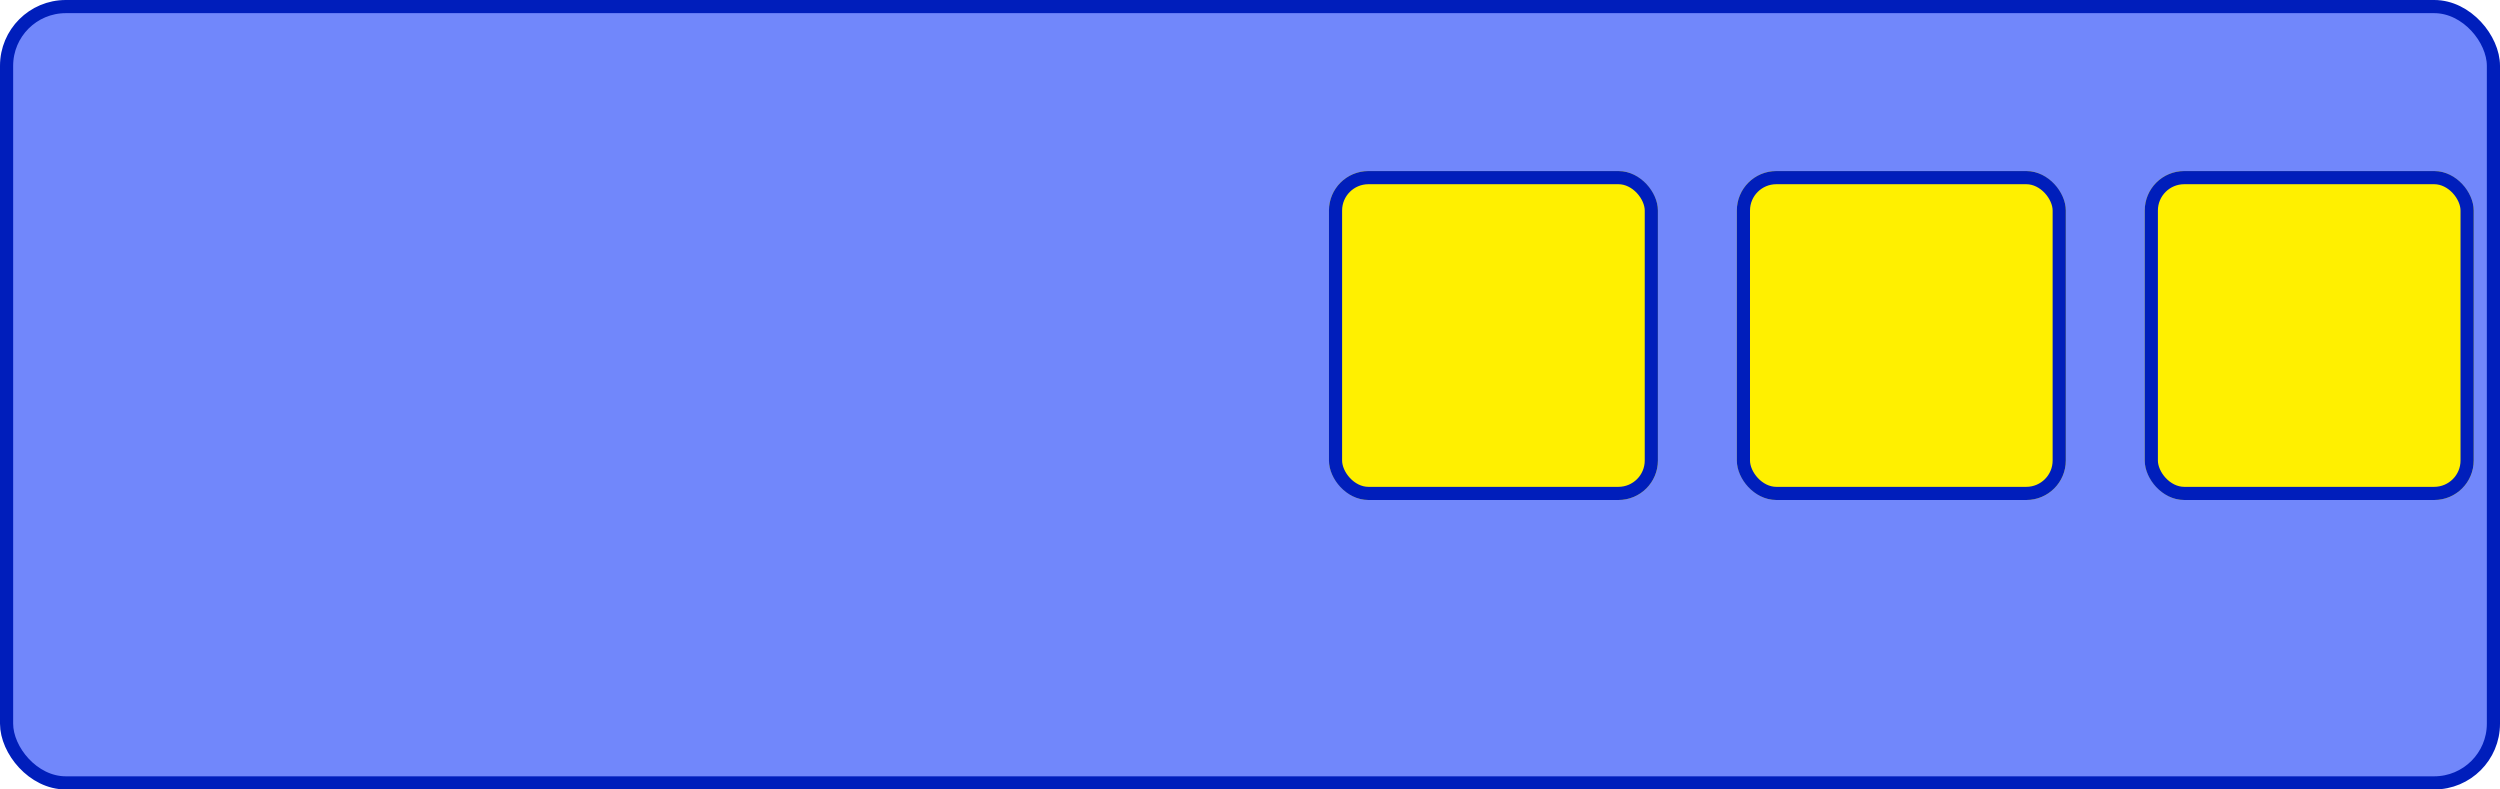 <svg width="380" height="120" viewBox="0 0 380 120" fill="none" xmlns="http://www.w3.org/2000/svg">
<rect x="1" y="1" width="378" height="118" rx="9" fill="#7187FB" stroke="#001EBB" stroke-width="2"/>
<g filter="url(#filter0_d)">
<rect x="196" y="20" width="50" height="50" rx="6" fill="#FFF000"/>
<rect x="197" y="21" width="48" height="48" rx="5" stroke="#001EBB" stroke-width="2"/>
</g>
<g filter="url(#filter1_d)">
<rect x="258" y="20" width="50" height="50" rx="6" fill="#FFF000"/>
<rect x="259" y="21" width="48" height="48" rx="5" stroke="#001EBB" stroke-width="2"/>
</g>
<g filter="url(#filter2_d)">
<rect x="320" y="20" width="50" height="50" rx="6" fill="#FFF000"/>
<rect x="321" y="21" width="48" height="48" rx="5" stroke="#001EBB" stroke-width="2"/>
</g>
<defs>
<filter id="filter0_d" x="196" y="20" width="56" height="56" filterUnits="userSpaceOnUse" color-interpolation-filters="sRGB">
<feFlood flood-opacity="0" result="BackgroundImageFix"/>
<feColorMatrix in="SourceAlpha" type="matrix" values="0 0 0 0 0 0 0 0 0 0 0 0 0 0 0 0 0 0 127 0"/>
<feOffset dx="6" dy="6"/>
<feColorMatrix type="matrix" values="0 0 0 0 0 0 0 0 0 0 0 0 0 0 0 0 0 0 0.15 0"/>
<feBlend mode="normal" in2="BackgroundImageFix" result="effect1_dropShadow"/>
<feBlend mode="normal" in="SourceGraphic" in2="effect1_dropShadow" result="shape"/>
</filter>
<filter id="filter1_d" x="258" y="20" width="56" height="56" filterUnits="userSpaceOnUse" color-interpolation-filters="sRGB">
<feFlood flood-opacity="0" result="BackgroundImageFix"/>
<feColorMatrix in="SourceAlpha" type="matrix" values="0 0 0 0 0 0 0 0 0 0 0 0 0 0 0 0 0 0 127 0"/>
<feOffset dx="6" dy="6"/>
<feColorMatrix type="matrix" values="0 0 0 0 0 0 0 0 0 0 0 0 0 0 0 0 0 0 0.15 0"/>
<feBlend mode="normal" in2="BackgroundImageFix" result="effect1_dropShadow"/>
<feBlend mode="normal" in="SourceGraphic" in2="effect1_dropShadow" result="shape"/>
</filter>
<filter id="filter2_d" x="320" y="20" width="56" height="56" filterUnits="userSpaceOnUse" color-interpolation-filters="sRGB">
<feFlood flood-opacity="0" result="BackgroundImageFix"/>
<feColorMatrix in="SourceAlpha" type="matrix" values="0 0 0 0 0 0 0 0 0 0 0 0 0 0 0 0 0 0 127 0"/>
<feOffset dx="6" dy="6"/>
<feColorMatrix type="matrix" values="0 0 0 0 0 0 0 0 0 0 0 0 0 0 0 0 0 0 0.15 0"/>
<feBlend mode="normal" in2="BackgroundImageFix" result="effect1_dropShadow"/>
<feBlend mode="normal" in="SourceGraphic" in2="effect1_dropShadow" result="shape"/>
</filter>
</defs>
</svg>
